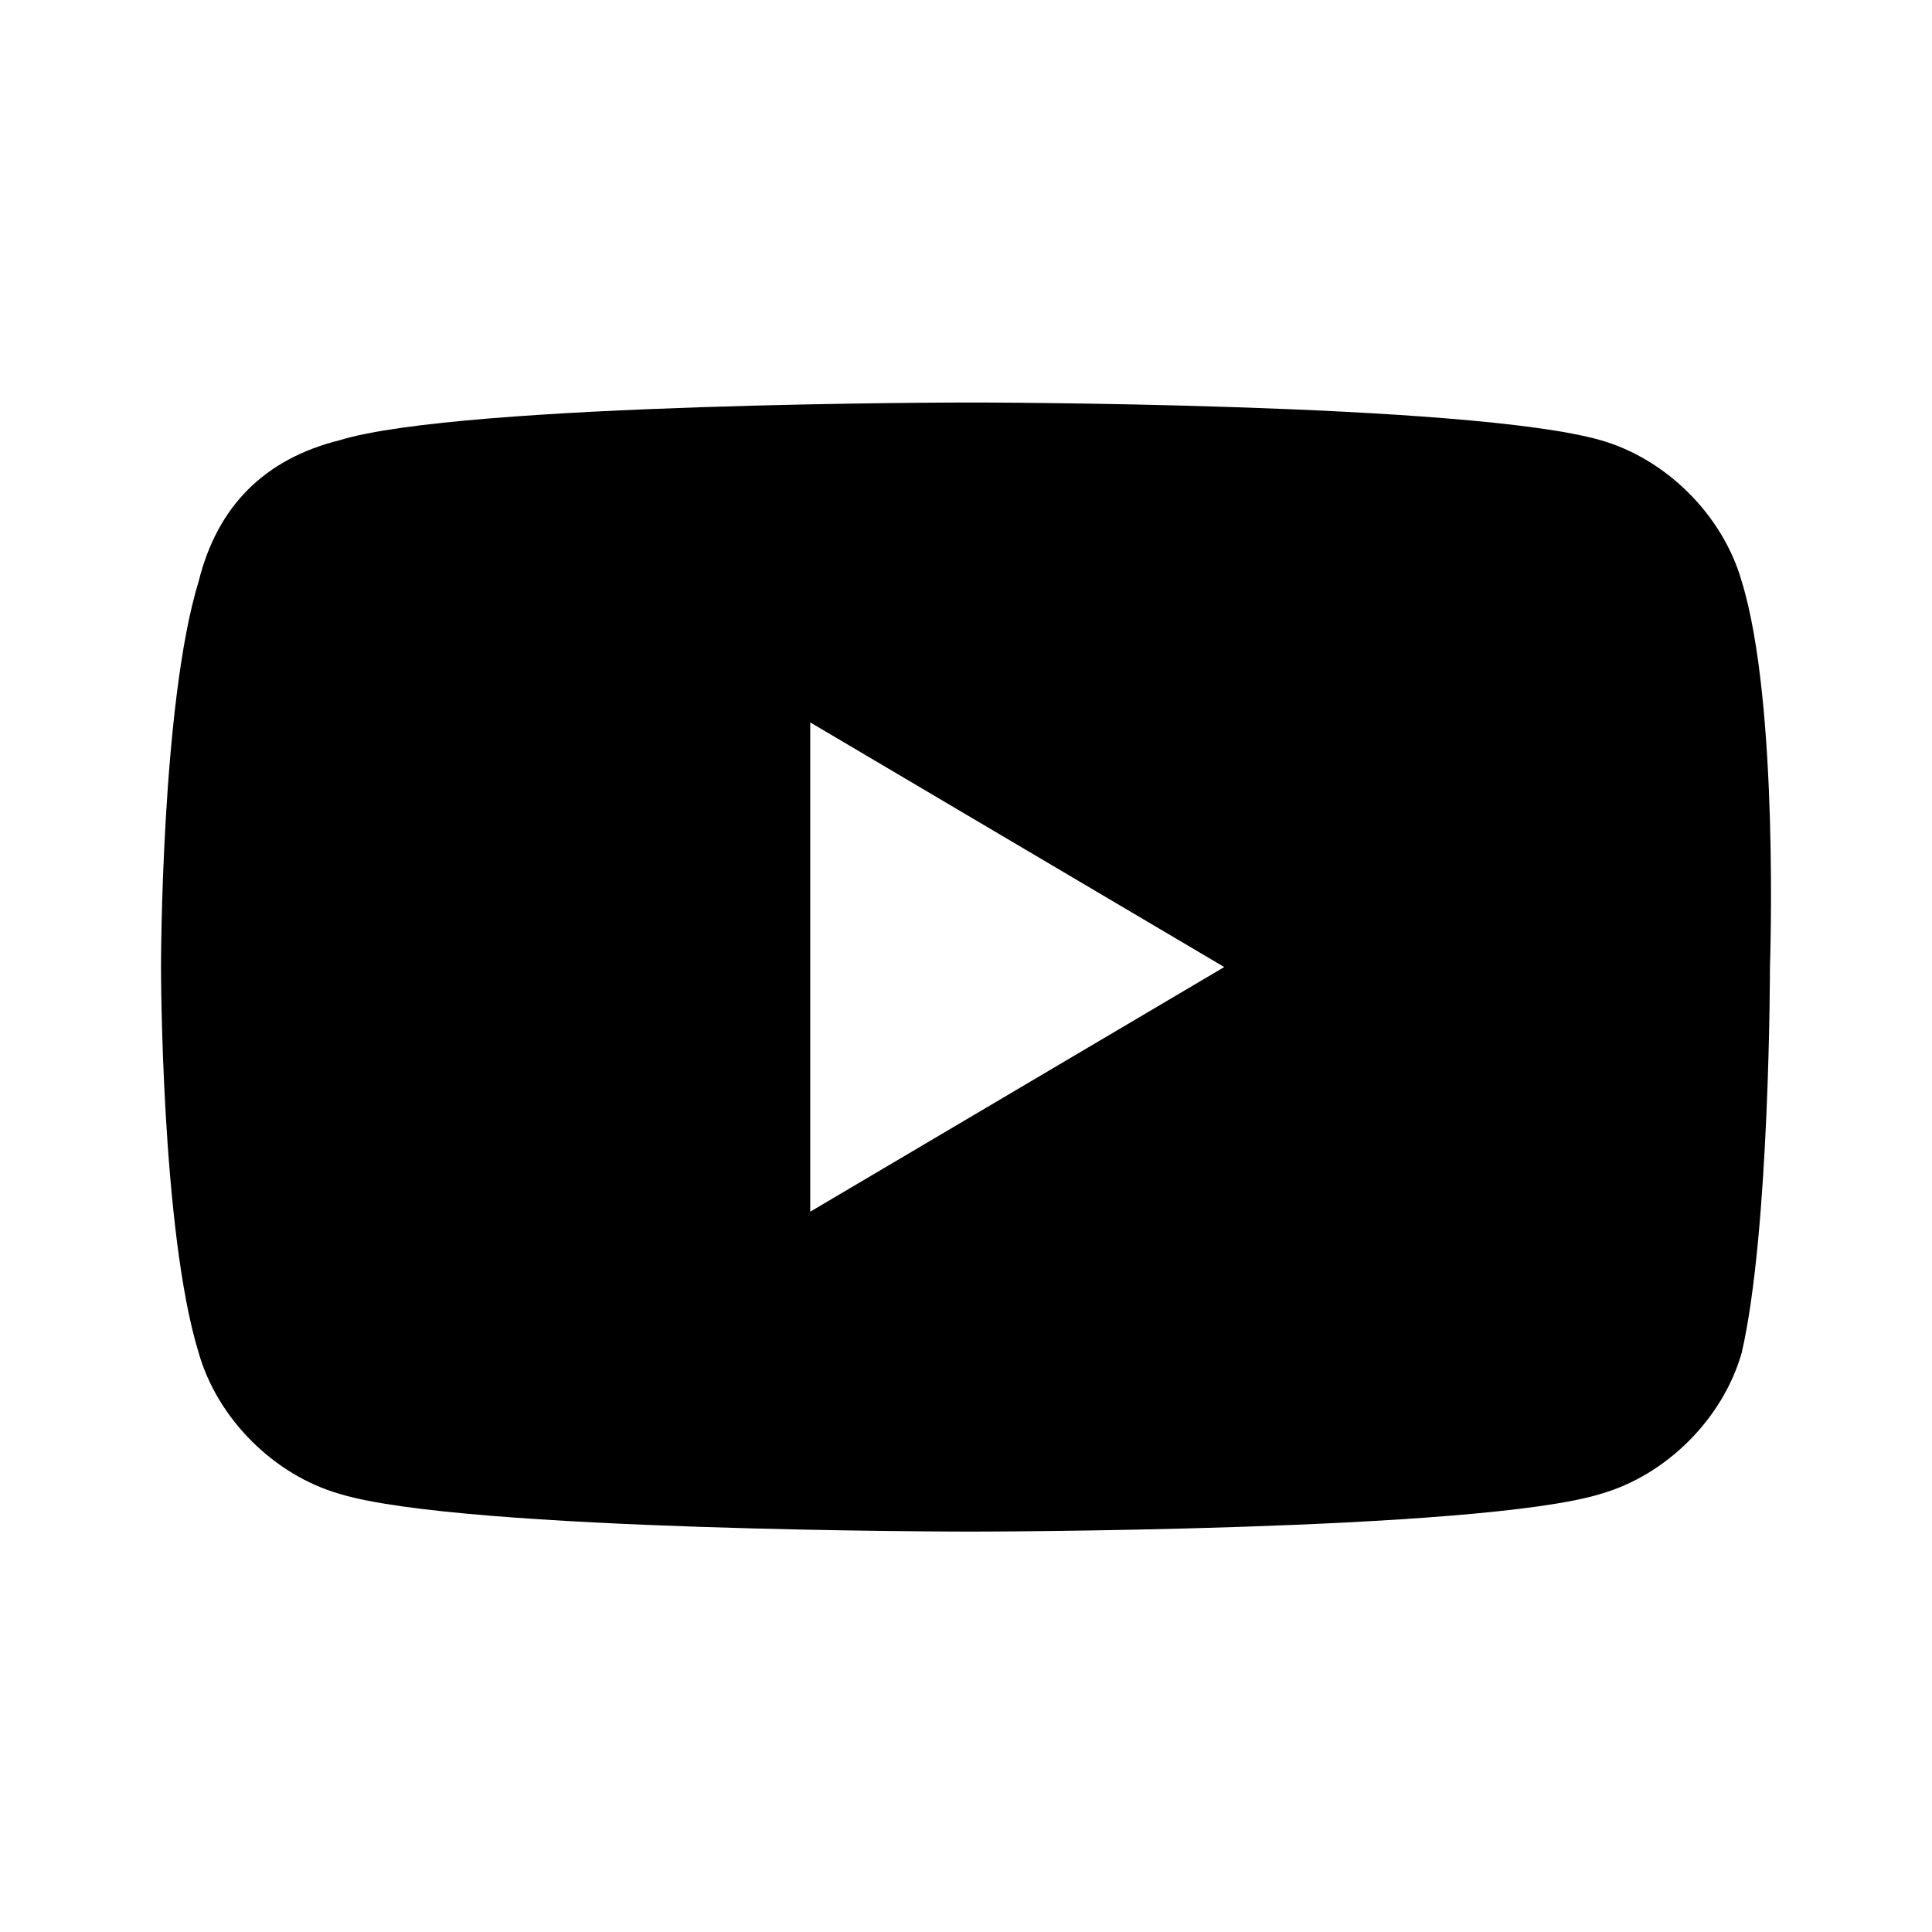 <svg width="24" height="24" viewBox="0 0 24 24" fill="none" xmlns="http://www.w3.org/2000/svg">
<path d="M21.636 7.221C21.403 6.403 20.701 5.701 19.883 5.468C18.247 5 12.052 5 12.052 5C12.052 5 5.74 5 4.221 5.468C3.286 5.701 2.701 6.286 2.468 7.221C2 8.74 2 12.013 2 12.013C2 12.013 2 15.286 2.468 16.805C2.701 17.623 3.403 18.325 4.221 18.558C5.74 19.026 12.052 19.026 12.052 19.026C12.052 19.026 18.364 19.026 19.883 18.558C20.701 18.325 21.403 17.623 21.636 16.805C21.987 15.286 21.987 12.013 21.987 12.013C21.987 12.013 22.104 8.74 21.636 7.221ZM10.065 15.052V8.974L15.208 12.013L10.065 15.052Z" fill="currentColor"/>
</svg>
